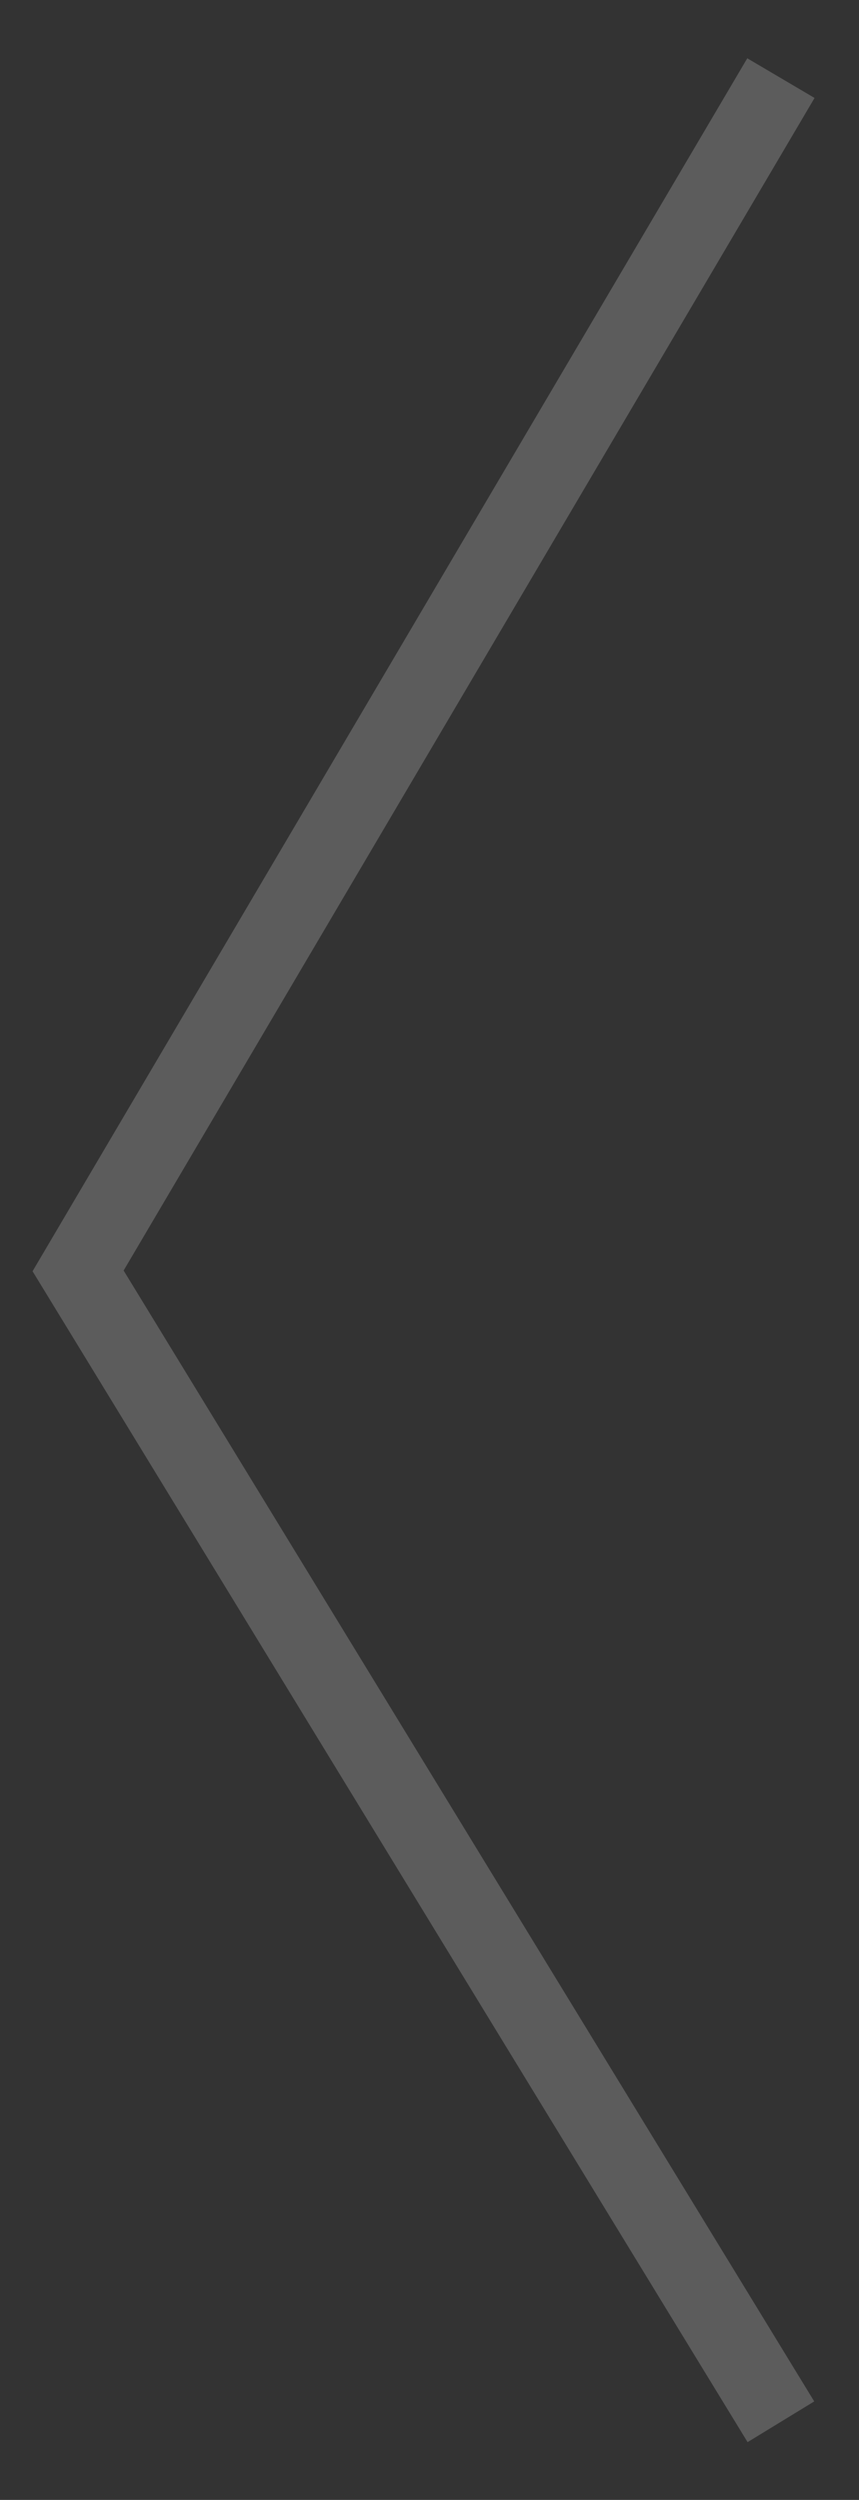 <svg width="22" height="64" viewBox="0 0 22 64" fill="none" xmlns="http://www.w3.org/2000/svg">
<rect x="0" y="0" width="22" height="64" fill="#333333" stroke="none"/>
<path d="M20 2L2 32.536L20 62" stroke="white" stroke-opacity="0.2" stroke-width="2"/>
</svg>

